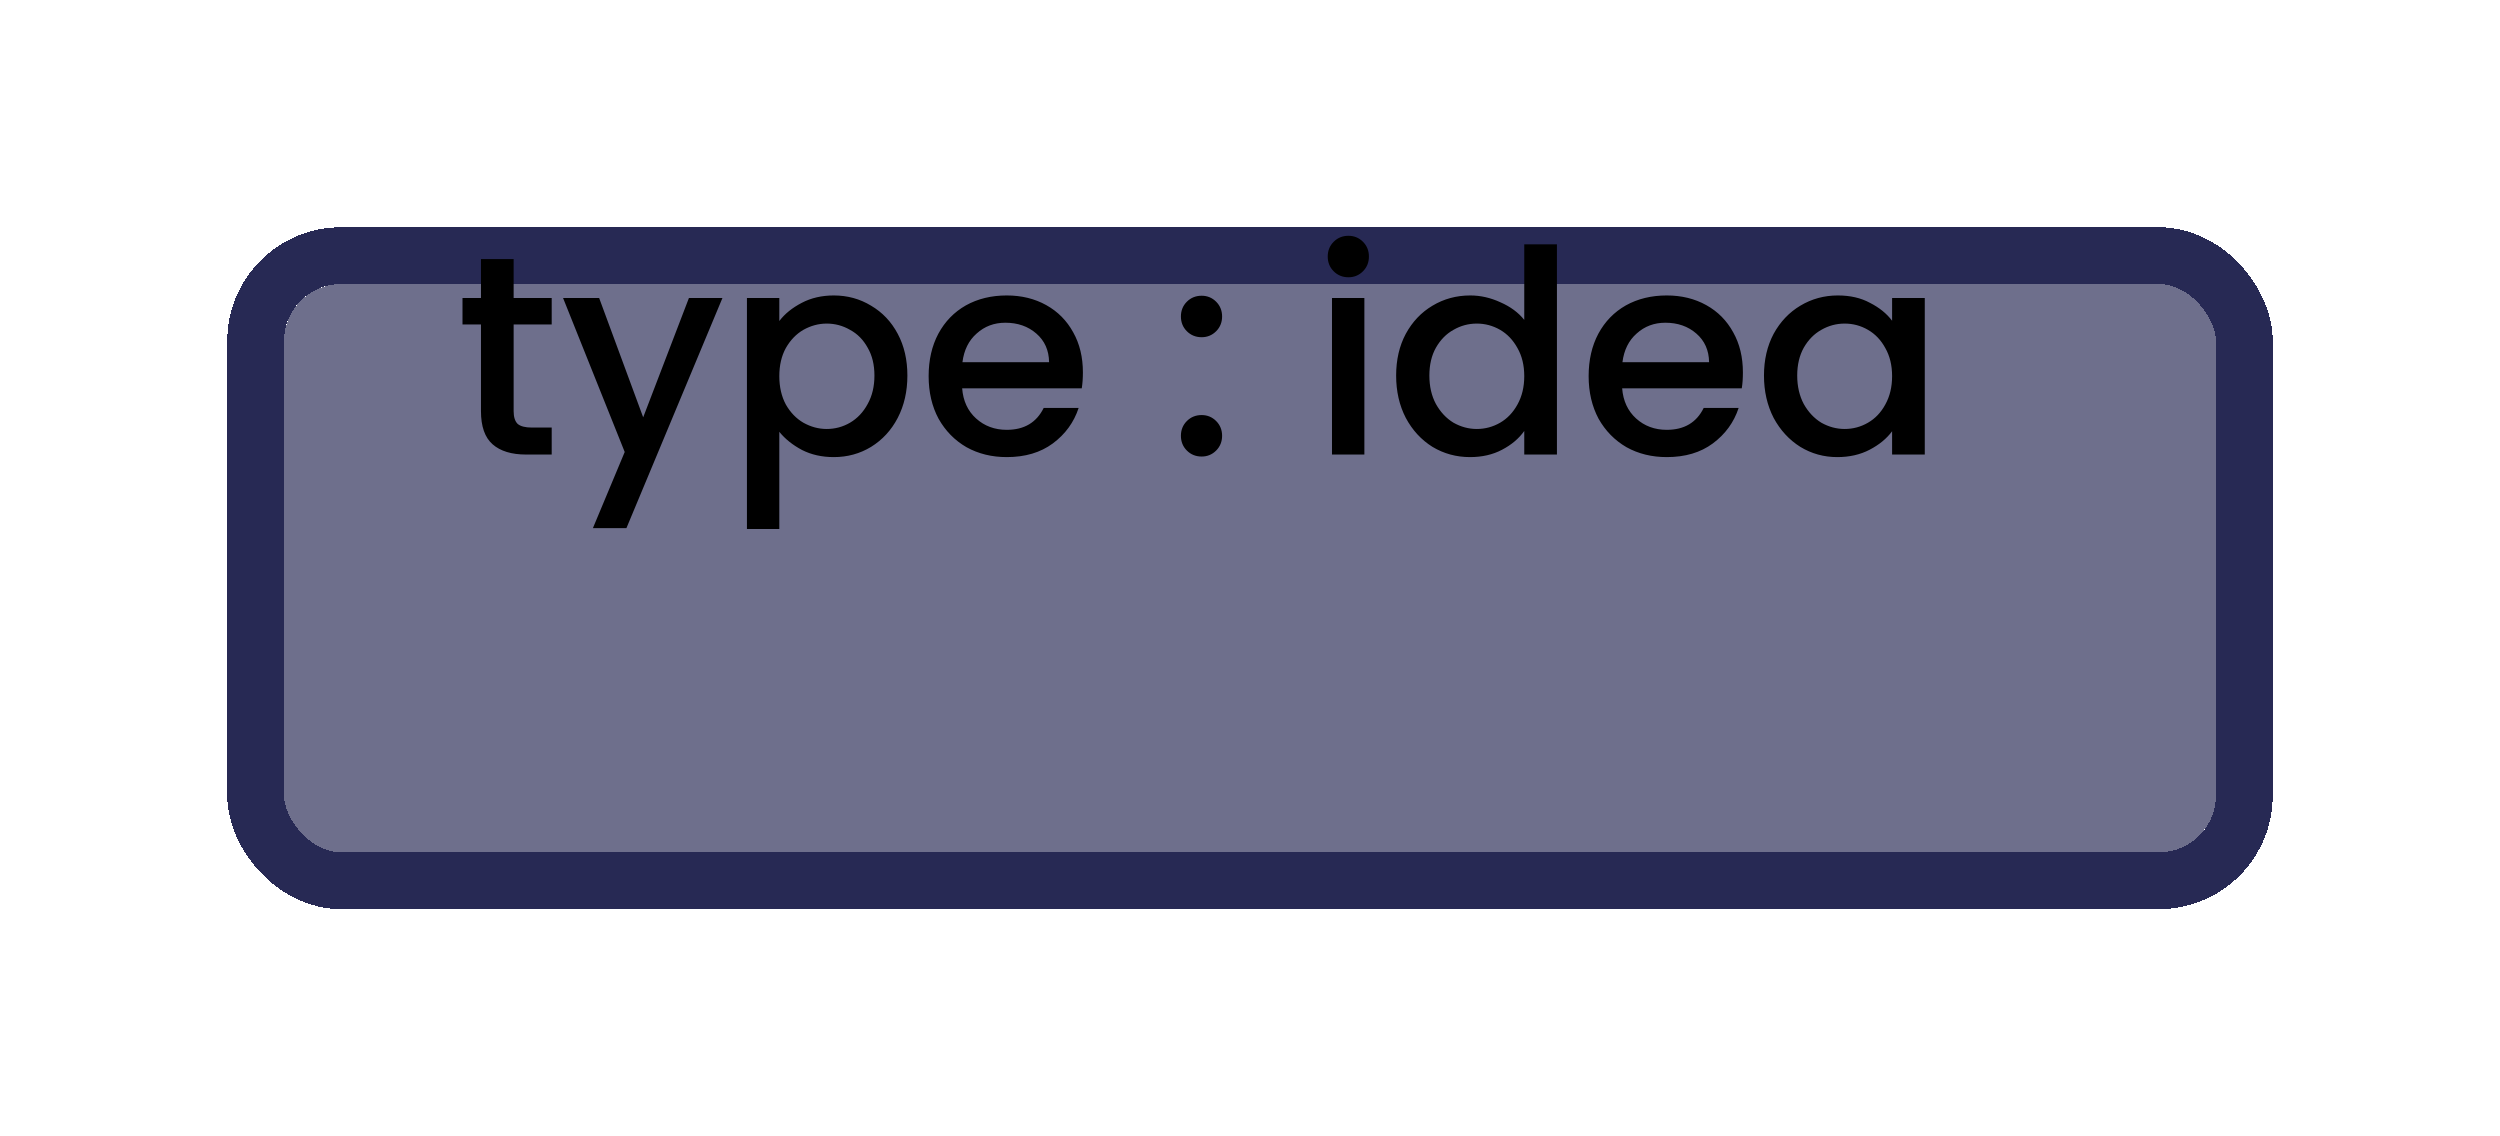 <svg width="44" height="20" viewBox="0 0 44 20" fill="none" xmlns="http://www.w3.org/2000/svg">
<g filter="url(#filter0_d_17_174)">
<rect x="5" y="1" width="34" height="10" rx="1" fill="#272954" fill-opacity="0.67" style="mix-blend-mode:darken" shape-rendering="crispEdges"/>
<rect x="4.5" y="0.5" width="35" height="11" rx="1.5" stroke="#272954" shape-rendering="crispEdges"/>
</g>
<path d="M9.04 5.71V7.235C9.04 7.338 9.063 7.413 9.11 7.46C9.16 7.503 9.243 7.525 9.36 7.525H9.71V8H9.26C9.003 8 8.807 7.94 8.67 7.82C8.533 7.7 8.465 7.505 8.465 7.235V5.71H8.14V5.245H8.465V4.56H9.04V5.245H9.71V5.71H9.04ZM12.715 5.245L11.025 9.295H10.435L10.995 7.955L9.91 5.245H10.545L11.32 7.345L12.125 5.245H12.715ZM13.716 5.65C13.812 5.523 13.944 5.417 14.111 5.33C14.277 5.243 14.466 5.2 14.675 5.2C14.915 5.2 15.134 5.26 15.331 5.38C15.53 5.497 15.687 5.662 15.8 5.875C15.914 6.088 15.97 6.333 15.97 6.61C15.97 6.887 15.914 7.135 15.8 7.355C15.687 7.572 15.53 7.742 15.331 7.865C15.134 7.985 14.915 8.045 14.675 8.045C14.466 8.045 14.279 8.003 14.116 7.92C13.952 7.833 13.819 7.727 13.716 7.6V9.31H13.146V5.245H13.716V5.65ZM15.39 6.61C15.39 6.42 15.351 6.257 15.271 6.12C15.194 5.98 15.091 5.875 14.96 5.805C14.834 5.732 14.697 5.695 14.55 5.695C14.407 5.695 14.271 5.732 14.14 5.805C14.014 5.878 13.911 5.985 13.831 6.125C13.754 6.265 13.716 6.43 13.716 6.62C13.716 6.81 13.754 6.977 13.831 7.12C13.911 7.26 14.014 7.367 14.14 7.44C14.271 7.513 14.407 7.55 14.55 7.55C14.697 7.55 14.834 7.513 14.96 7.44C15.091 7.363 15.194 7.253 15.271 7.11C15.351 6.967 15.39 6.8 15.39 6.61ZM19.059 6.555C19.059 6.658 19.052 6.752 19.039 6.835H16.934C16.951 7.055 17.032 7.232 17.179 7.365C17.326 7.498 17.506 7.565 17.719 7.565C18.026 7.565 18.242 7.437 18.369 7.18H18.984C18.901 7.433 18.749 7.642 18.529 7.805C18.312 7.965 18.043 8.045 17.719 8.045C17.456 8.045 17.219 7.987 17.009 7.87C16.802 7.75 16.639 7.583 16.519 7.37C16.402 7.153 16.344 6.903 16.344 6.62C16.344 6.337 16.401 6.088 16.514 5.875C16.631 5.658 16.793 5.492 16.999 5.375C17.209 5.258 17.449 5.2 17.719 5.2C17.979 5.2 18.211 5.257 18.414 5.37C18.617 5.483 18.776 5.643 18.889 5.85C19.003 6.053 19.059 6.288 19.059 6.555ZM18.464 6.375C18.461 6.165 18.386 5.997 18.239 5.87C18.093 5.743 17.911 5.68 17.694 5.68C17.497 5.68 17.329 5.743 17.189 5.87C17.049 5.993 16.966 6.162 16.939 6.375H18.464ZM21.149 8.035C21.046 8.035 20.959 8 20.889 7.93C20.819 7.86 20.784 7.773 20.784 7.67C20.784 7.567 20.819 7.48 20.889 7.41C20.959 7.34 21.046 7.305 21.149 7.305C21.249 7.305 21.334 7.34 21.404 7.41C21.474 7.48 21.509 7.567 21.509 7.67C21.509 7.773 21.474 7.86 21.404 7.93C21.334 8 21.249 8.035 21.149 8.035ZM21.149 5.935C21.046 5.935 20.959 5.9 20.889 5.83C20.819 5.76 20.784 5.673 20.784 5.57C20.784 5.467 20.819 5.38 20.889 5.31C20.959 5.24 21.046 5.205 21.149 5.205C21.249 5.205 21.334 5.24 21.404 5.31C21.474 5.38 21.509 5.467 21.509 5.57C21.509 5.673 21.474 5.76 21.404 5.83C21.334 5.9 21.249 5.935 21.149 5.935ZM23.733 4.88C23.63 4.88 23.543 4.845 23.473 4.775C23.403 4.705 23.368 4.618 23.368 4.515C23.368 4.412 23.403 4.325 23.473 4.255C23.543 4.185 23.63 4.15 23.733 4.15C23.833 4.15 23.918 4.185 23.988 4.255C24.058 4.325 24.093 4.412 24.093 4.515C24.093 4.618 24.058 4.705 23.988 4.775C23.918 4.845 23.833 4.88 23.733 4.88ZM24.013 5.245V8H23.443V5.245H24.013ZM24.572 6.61C24.572 6.333 24.628 6.088 24.742 5.875C24.858 5.662 25.015 5.497 25.212 5.38C25.412 5.26 25.633 5.2 25.877 5.2C26.057 5.2 26.233 5.24 26.407 5.32C26.583 5.397 26.723 5.5 26.827 5.63V4.3H27.402V8H26.827V7.585C26.733 7.718 26.603 7.828 26.437 7.915C26.273 8.002 26.085 8.045 25.872 8.045C25.632 8.045 25.412 7.985 25.212 7.865C25.015 7.742 24.858 7.572 24.742 7.355C24.628 7.135 24.572 6.887 24.572 6.61ZM26.827 6.62C26.827 6.43 26.787 6.265 26.707 6.125C26.63 5.985 26.528 5.878 26.402 5.805C26.275 5.732 26.138 5.695 25.992 5.695C25.845 5.695 25.708 5.732 25.582 5.805C25.455 5.875 25.352 5.98 25.272 6.12C25.195 6.257 25.157 6.42 25.157 6.61C25.157 6.8 25.195 6.967 25.272 7.11C25.352 7.253 25.455 7.363 25.582 7.44C25.712 7.513 25.848 7.55 25.992 7.55C26.138 7.55 26.275 7.513 26.402 7.44C26.528 7.367 26.63 7.26 26.707 7.12C26.787 6.977 26.827 6.81 26.827 6.62ZM30.675 6.555C30.675 6.658 30.669 6.752 30.655 6.835H28.55C28.567 7.055 28.649 7.232 28.795 7.365C28.942 7.498 29.122 7.565 29.335 7.565C29.642 7.565 29.859 7.437 29.985 7.18H30.6C30.517 7.433 30.365 7.642 30.145 7.805C29.929 7.965 29.659 8.045 29.335 8.045C29.072 8.045 28.835 7.987 28.625 7.87C28.419 7.75 28.255 7.583 28.135 7.37C28.019 7.153 27.96 6.903 27.96 6.62C27.96 6.337 28.017 6.088 28.13 5.875C28.247 5.658 28.409 5.492 28.615 5.375C28.825 5.258 29.065 5.2 29.335 5.2C29.595 5.2 29.827 5.257 30.03 5.37C30.234 5.483 30.392 5.643 30.505 5.85C30.619 6.053 30.675 6.288 30.675 6.555ZM30.08 6.375C30.077 6.165 30.002 5.997 29.855 5.87C29.709 5.743 29.527 5.68 29.31 5.68C29.114 5.68 28.945 5.743 28.805 5.87C28.665 5.993 28.582 6.162 28.555 6.375H30.08ZM31.046 6.61C31.046 6.333 31.103 6.088 31.216 5.875C31.333 5.662 31.49 5.497 31.686 5.38C31.886 5.26 32.106 5.2 32.346 5.2C32.563 5.2 32.751 5.243 32.911 5.33C33.075 5.413 33.205 5.518 33.301 5.645V5.245H33.876V8H33.301V7.59C33.205 7.72 33.073 7.828 32.906 7.915C32.74 8.002 32.55 8.045 32.336 8.045C32.1 8.045 31.883 7.985 31.686 7.865C31.49 7.742 31.333 7.572 31.216 7.355C31.103 7.135 31.046 6.887 31.046 6.61ZM33.301 6.62C33.301 6.43 33.261 6.265 33.181 6.125C33.105 5.985 33.003 5.878 32.876 5.805C32.75 5.732 32.613 5.695 32.466 5.695C32.32 5.695 32.183 5.732 32.056 5.805C31.93 5.875 31.826 5.98 31.746 6.12C31.67 6.257 31.631 6.42 31.631 6.61C31.631 6.8 31.67 6.967 31.746 7.11C31.826 7.253 31.93 7.363 32.056 7.44C32.186 7.513 32.323 7.55 32.466 7.55C32.613 7.55 32.75 7.513 32.876 7.44C33.003 7.367 33.105 7.26 33.181 7.12C33.261 6.977 33.301 6.81 33.301 6.62Z" fill="black"/>
<defs>
<filter id="filter0_d_17_174" x="0" y="0" width="44" height="20" filterUnits="userSpaceOnUse" color-interpolation-filters="sRGB">
<feFlood flood-opacity="0" result="BackgroundImageFix"/>
<feColorMatrix in="SourceAlpha" type="matrix" values="0 0 0 0 0 0 0 0 0 0 0 0 0 0 0 0 0 0 127 0" result="hardAlpha"/>
<feOffset dy="4"/>
<feGaussianBlur stdDeviation="2"/>
<feComposite in2="hardAlpha" operator="out"/>
<feColorMatrix type="matrix" values="0 0 0 0 0 0 0 0 0 0 0 0 0 0 0 0 0 0 0.25 0"/>
<feBlend mode="normal" in2="BackgroundImageFix" result="effect1_dropShadow_17_174"/>
<feBlend mode="normal" in="SourceGraphic" in2="effect1_dropShadow_17_174" result="shape"/>
</filter>
</defs>
</svg>
